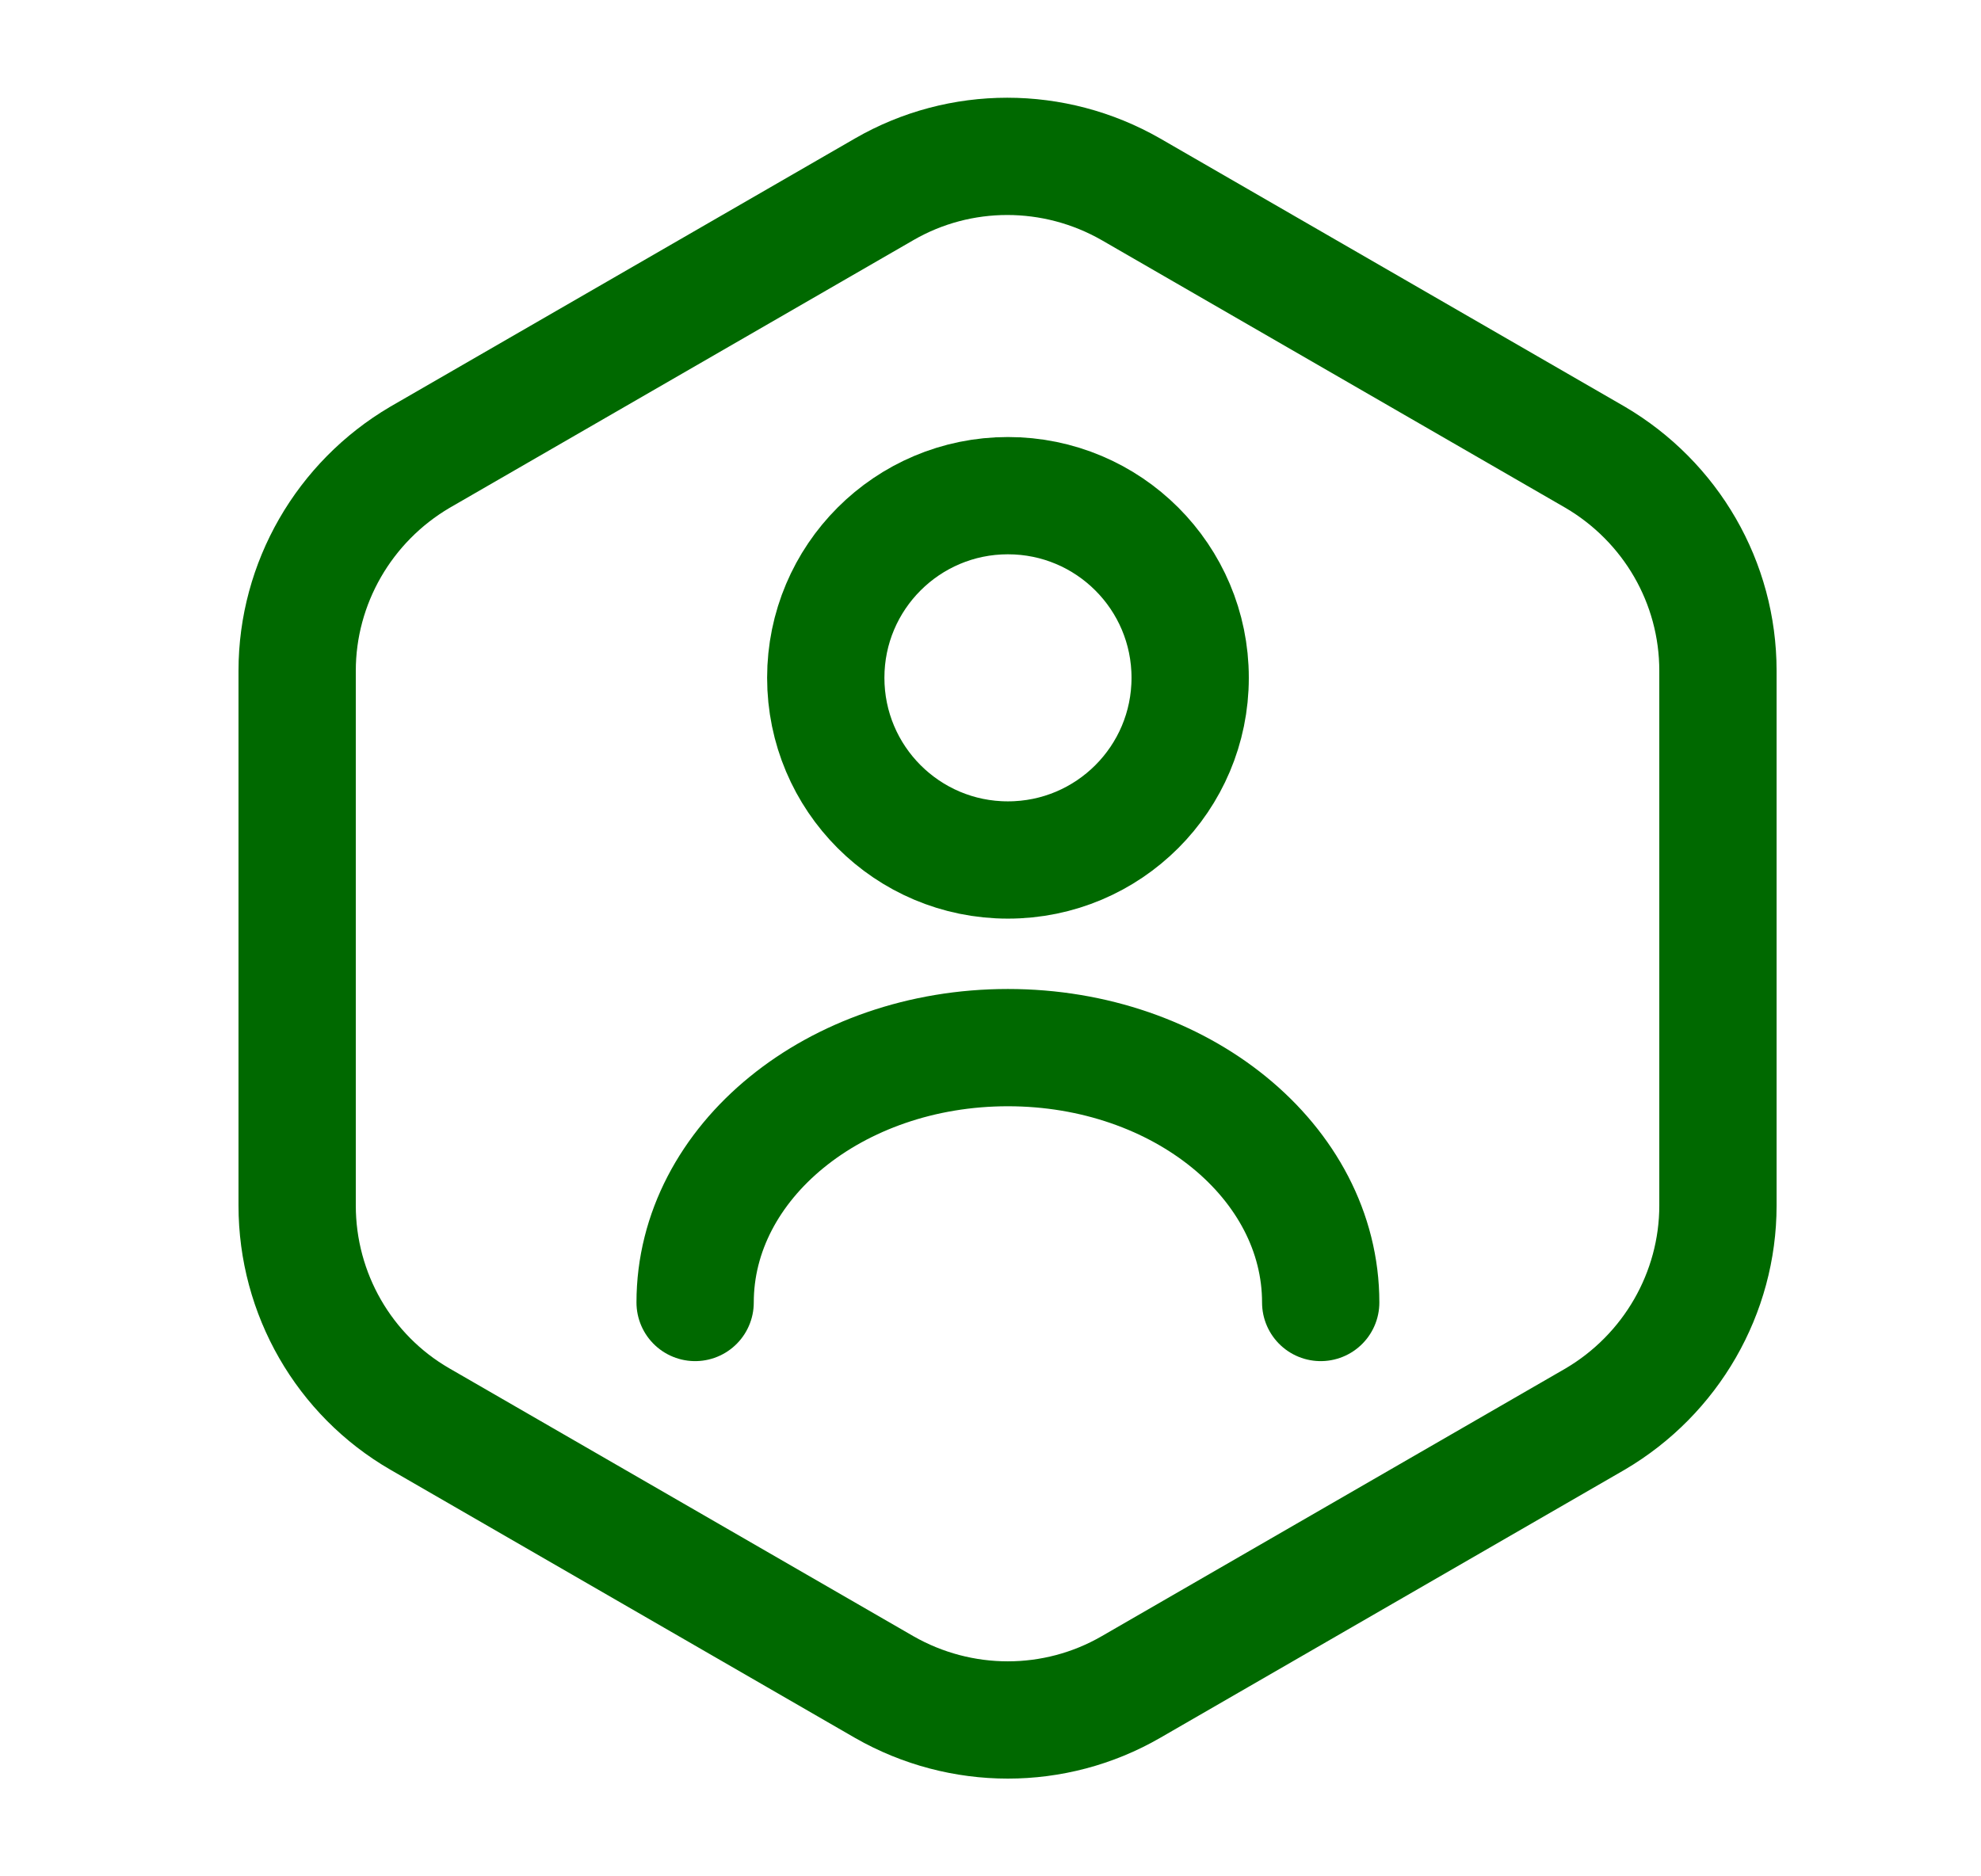 <svg width="19" height="18" viewBox="0 0 19 18" fill="none" xmlns="http://www.w3.org/2000/svg">
<path d="M16.477 6.435V11.565C16.477 12.405 16.027 13.185 15.3 13.613L10.845 16.185C10.117 16.605 9.217 16.605 8.482 16.185L4.027 13.613C3.3 13.193 2.85 12.412 2.85 11.565V6.435C2.85 5.595 3.3 4.815 4.027 4.387L8.482 1.815C9.21 1.395 10.11 1.395 10.845 1.815L15.3 4.387C16.027 4.815 16.477 5.588 16.477 6.435Z" stroke="#006900" stroke-width="1.125" stroke-linecap="round" stroke-linejoin="round"/>
<path d="M9.667 8.25C10.633 8.25 11.415 7.468 11.415 6.502C11.415 5.537 10.633 4.755 9.667 4.755C8.702 4.755 7.92 5.537 7.92 6.502C7.92 7.468 8.702 8.25 9.667 8.25Z" stroke="#006900" stroke-width="1.125" stroke-linecap="round" stroke-linejoin="round"/>
<path d="M12.667 12.495C12.667 11.145 11.325 10.05 9.667 10.05C8.009 10.05 6.667 11.145 6.667 12.495" stroke="#006900" stroke-width="1.125" stroke-linecap="round" stroke-linejoin="round"/>
</svg>
